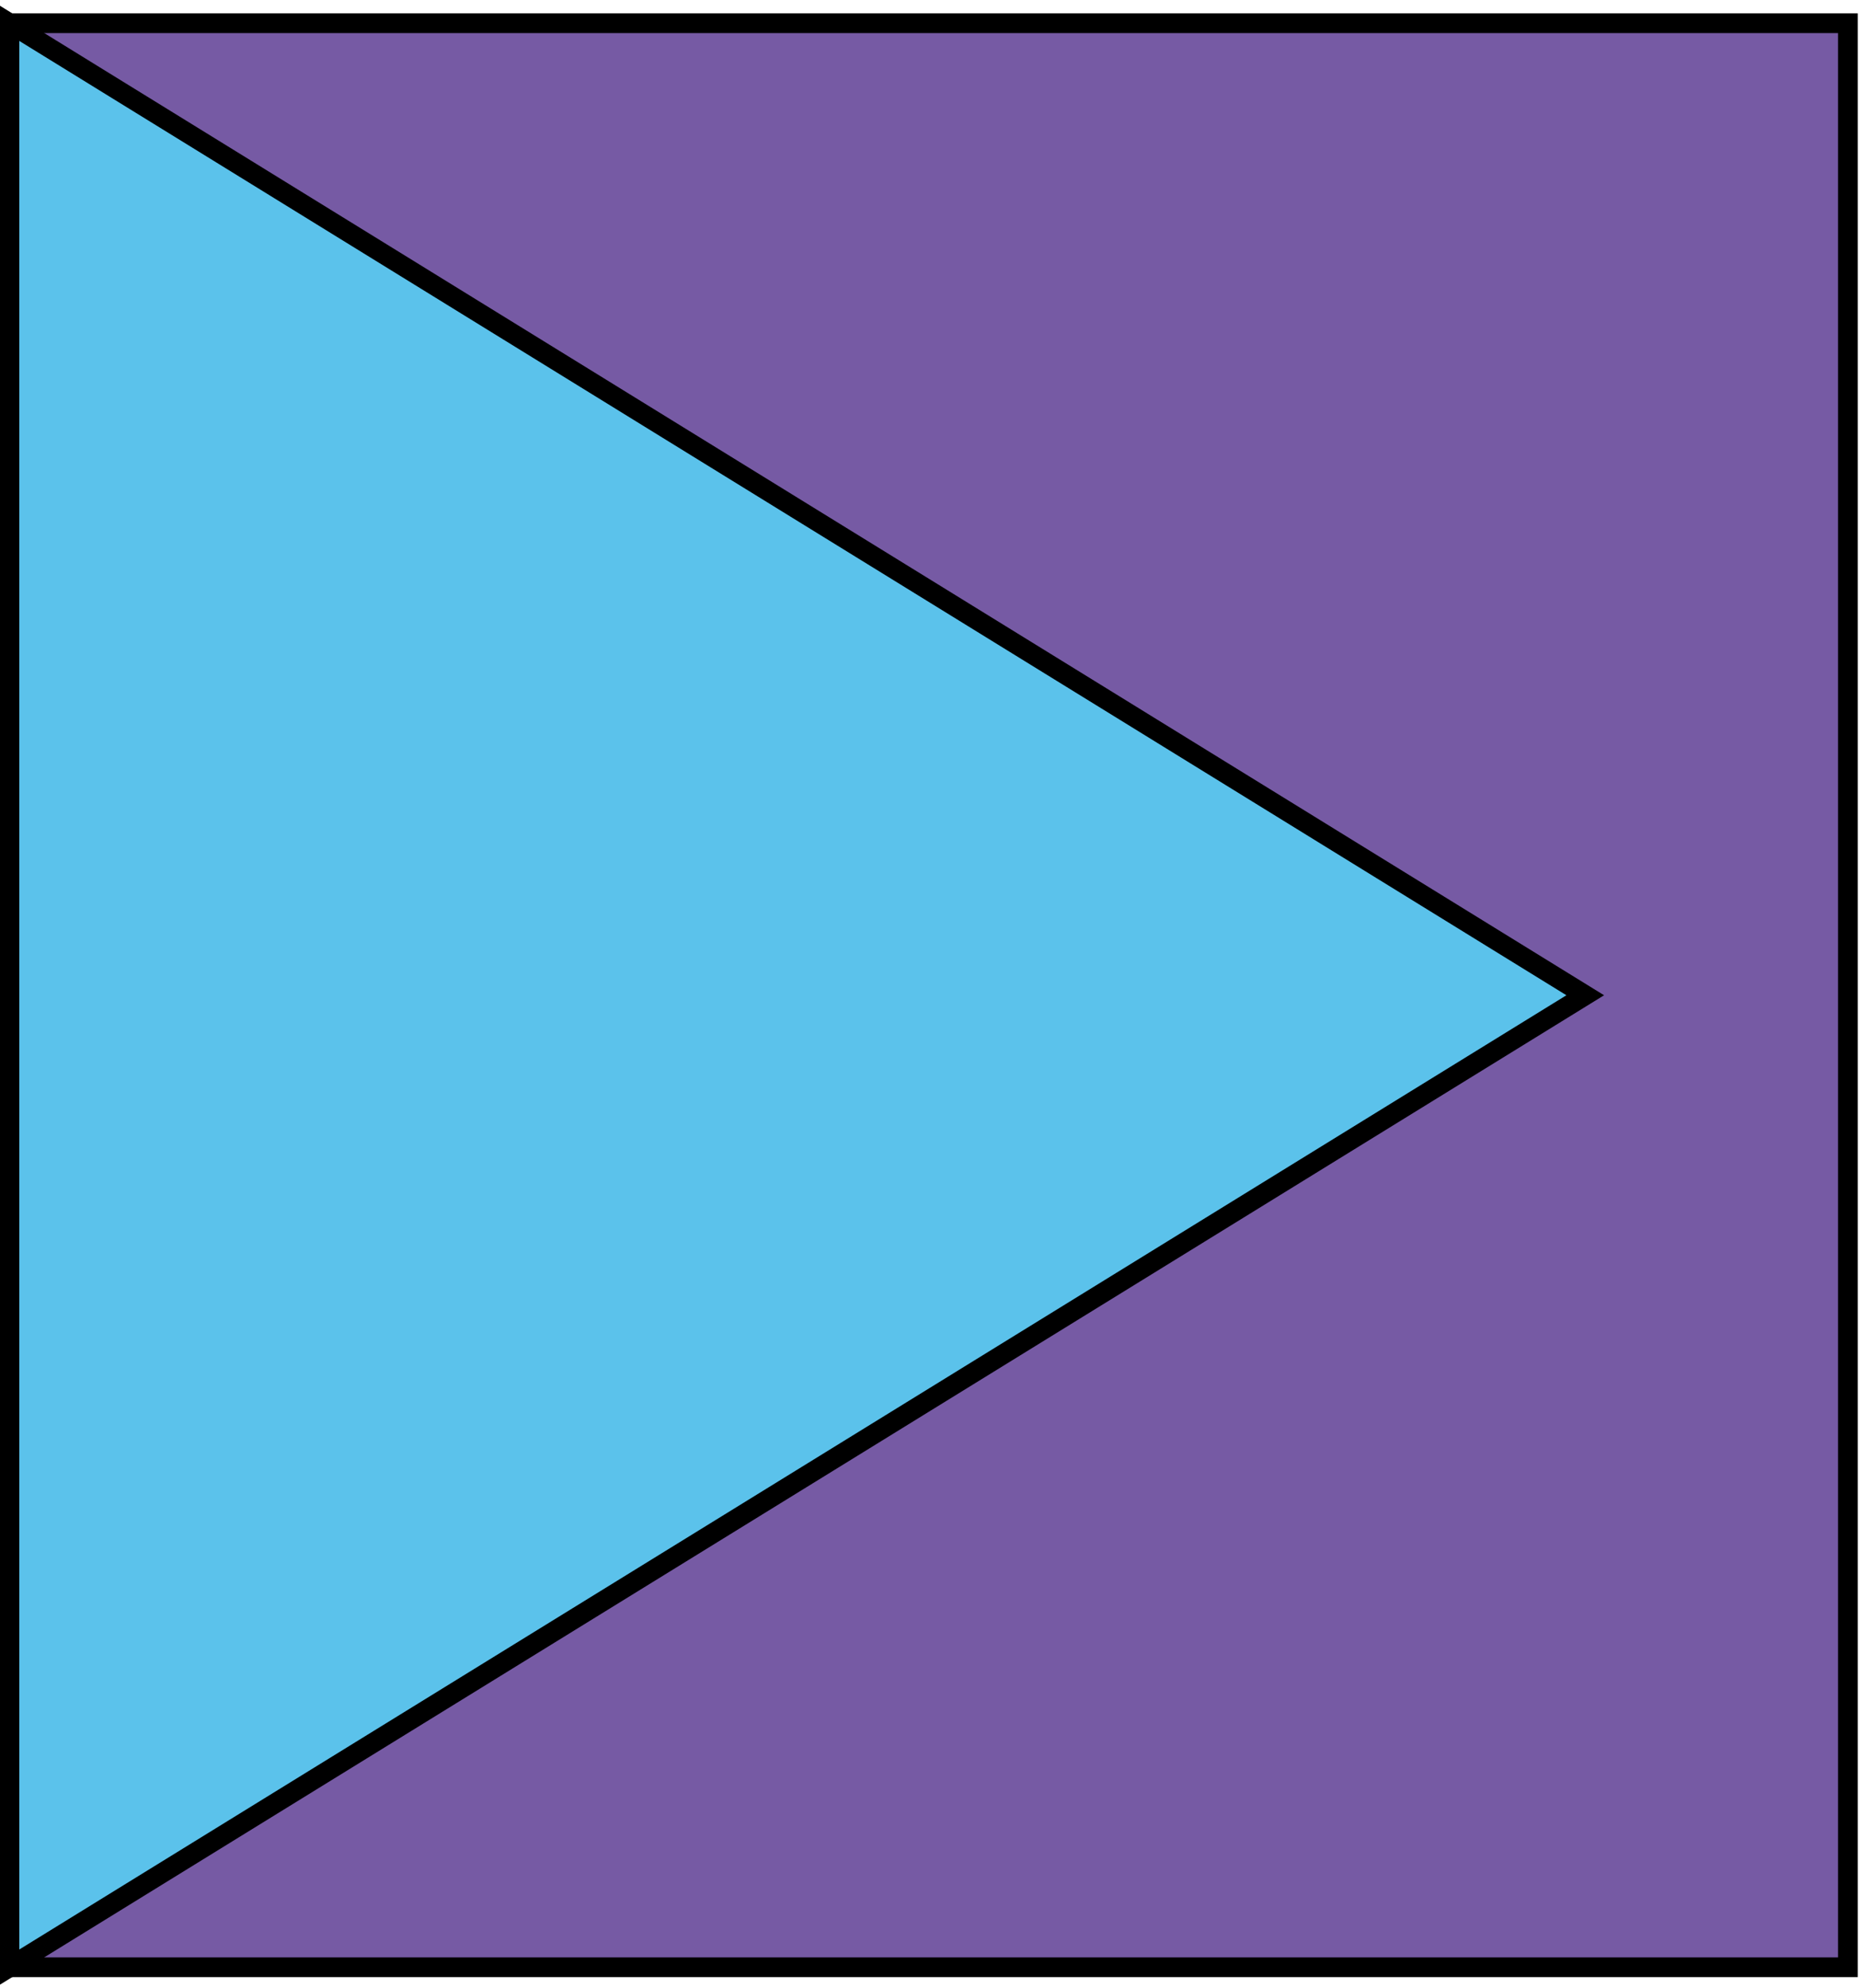 <svg width="188" height="201" viewBox="0 0 188 201" fill="none" xmlns="http://www.w3.org/2000/svg">
<path d="M186.877 2.345H1.897V198.91H186.877V2.345Z" fill="#765AA4" stroke="black" stroke-width="2" stroke-miterlimit="10"/>
<path d="M160.315 100.632L0.949 2.345V198.91L160.315 100.632Z" fill="#5BC2EB" stroke="black" stroke-width="2" stroke-miterlimit="10"/>
</svg>

